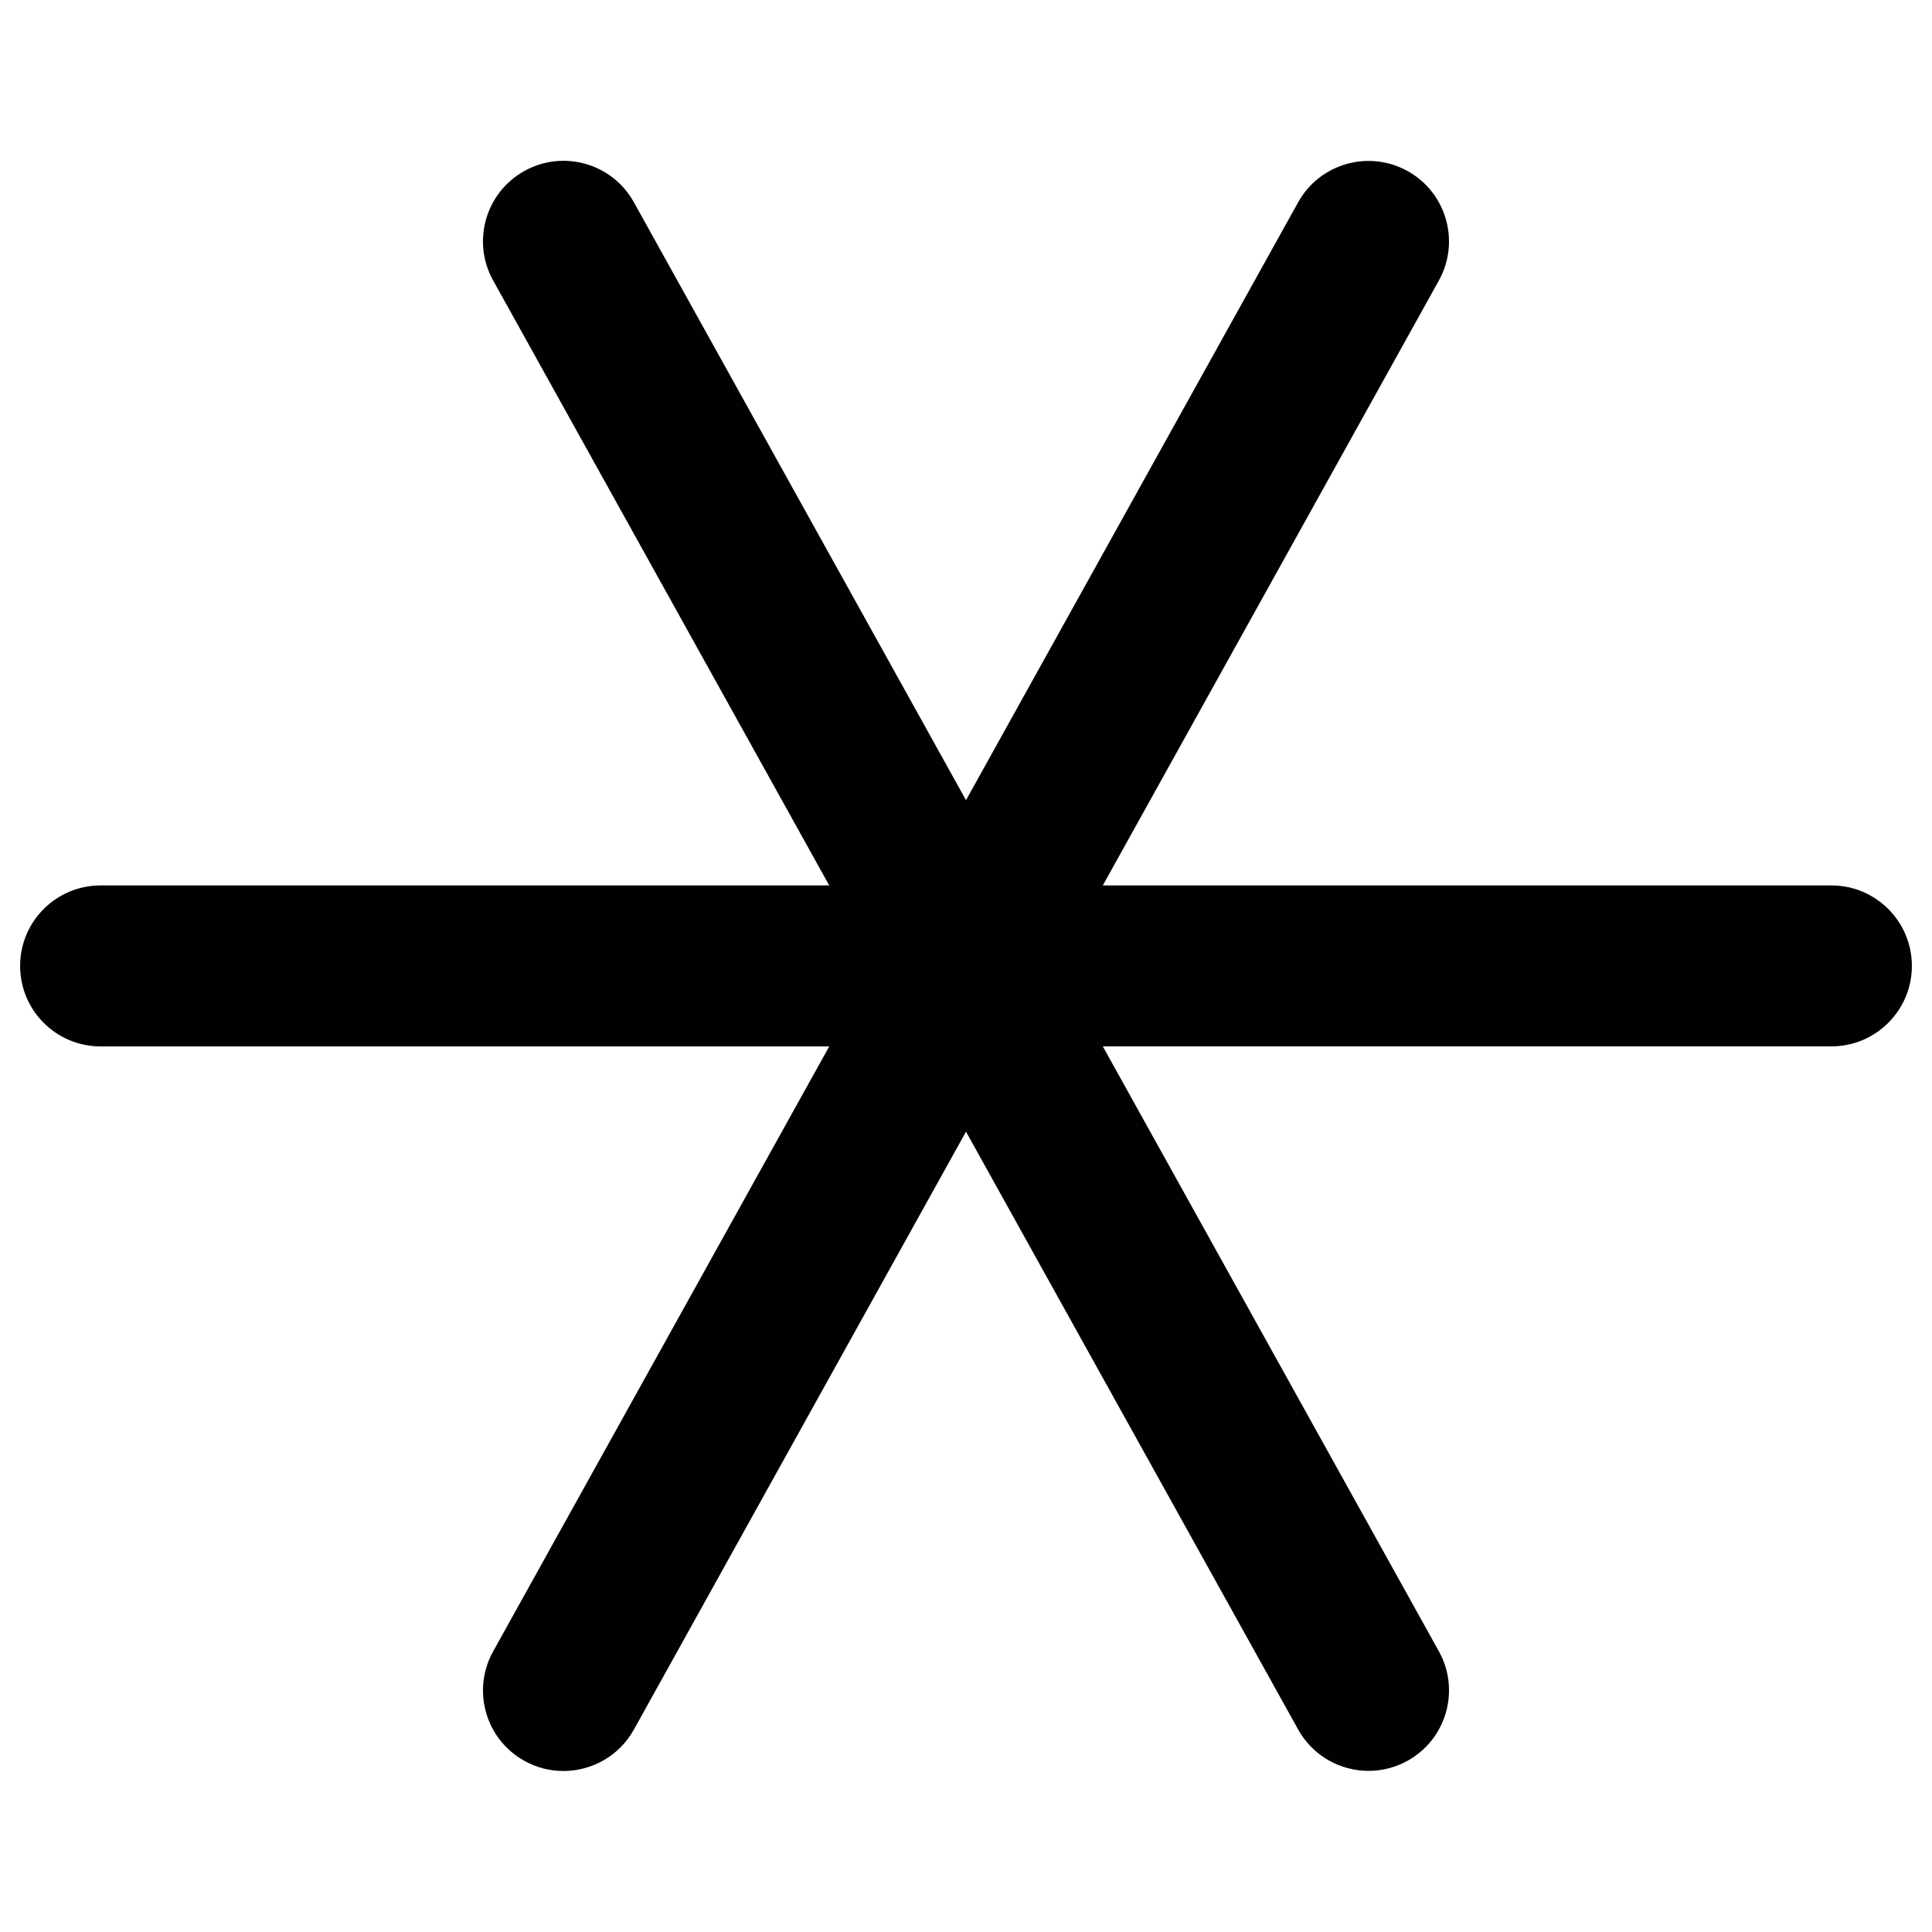 <?xml version="1.0" encoding="utf-8"?>
<!-- Generator: Adobe Illustrator 17.0.0, SVG Export Plug-In . SVG Version: 6.00 Build 0)  -->
<!DOCTYPE svg PUBLIC "-//W3C//DTD SVG 1.1//EN" "http://www.w3.org/Graphics/SVG/1.1/DTD/svg11.dtd">
<svg version="1.1" xmlns="http://www.w3.org/2000/svg" xmlns:xlink="http://www.w3.org/1999/xlink" x="0px" y="0px" width="48px"
	 height="48px" viewBox="0 0 48 48" enable-background="new 0 0 48 48" xml:space="preserve">
<g id="Layer_3">
	<path fill="#010101" d="M45.5,21.998H27.399L35.748,6.97c0.537-0.966,0.188-2.184-0.776-2.72c-0.967-0.536-2.185-0.187-2.72,0.776
		L24,19.88L15.748,5.024c-0.535-0.965-1.753-1.314-2.72-0.776c-0.965,0.536-1.314,1.754-0.776,2.72l8.35,15.03H2.5
		c-1.105,0-2,0.896-2,2c0,1.105,0.895,2,2,2h18.102l-8.35,15.03c-0.537,0.966-0.189,2.184,0.776,2.72
		C13.336,43.919,13.67,44,13.998,44c0.703,0,1.385-0.371,1.75-1.028L24,28.116l8.252,14.853c0.365,0.657,1.047,1.028,1.75,1.028
		c0.328,0,0.662-0.081,0.97-0.252c0.965-0.536,1.313-1.754,0.776-2.72l-8.349-15.028H45.5c1.104,0,2-0.895,2-2
		C47.5,22.894,46.604,21.998,45.5,21.998z"/>
</g>
<g id="nyt_x5F_exporter_x5F_info" display="none">
</g>
</svg>
